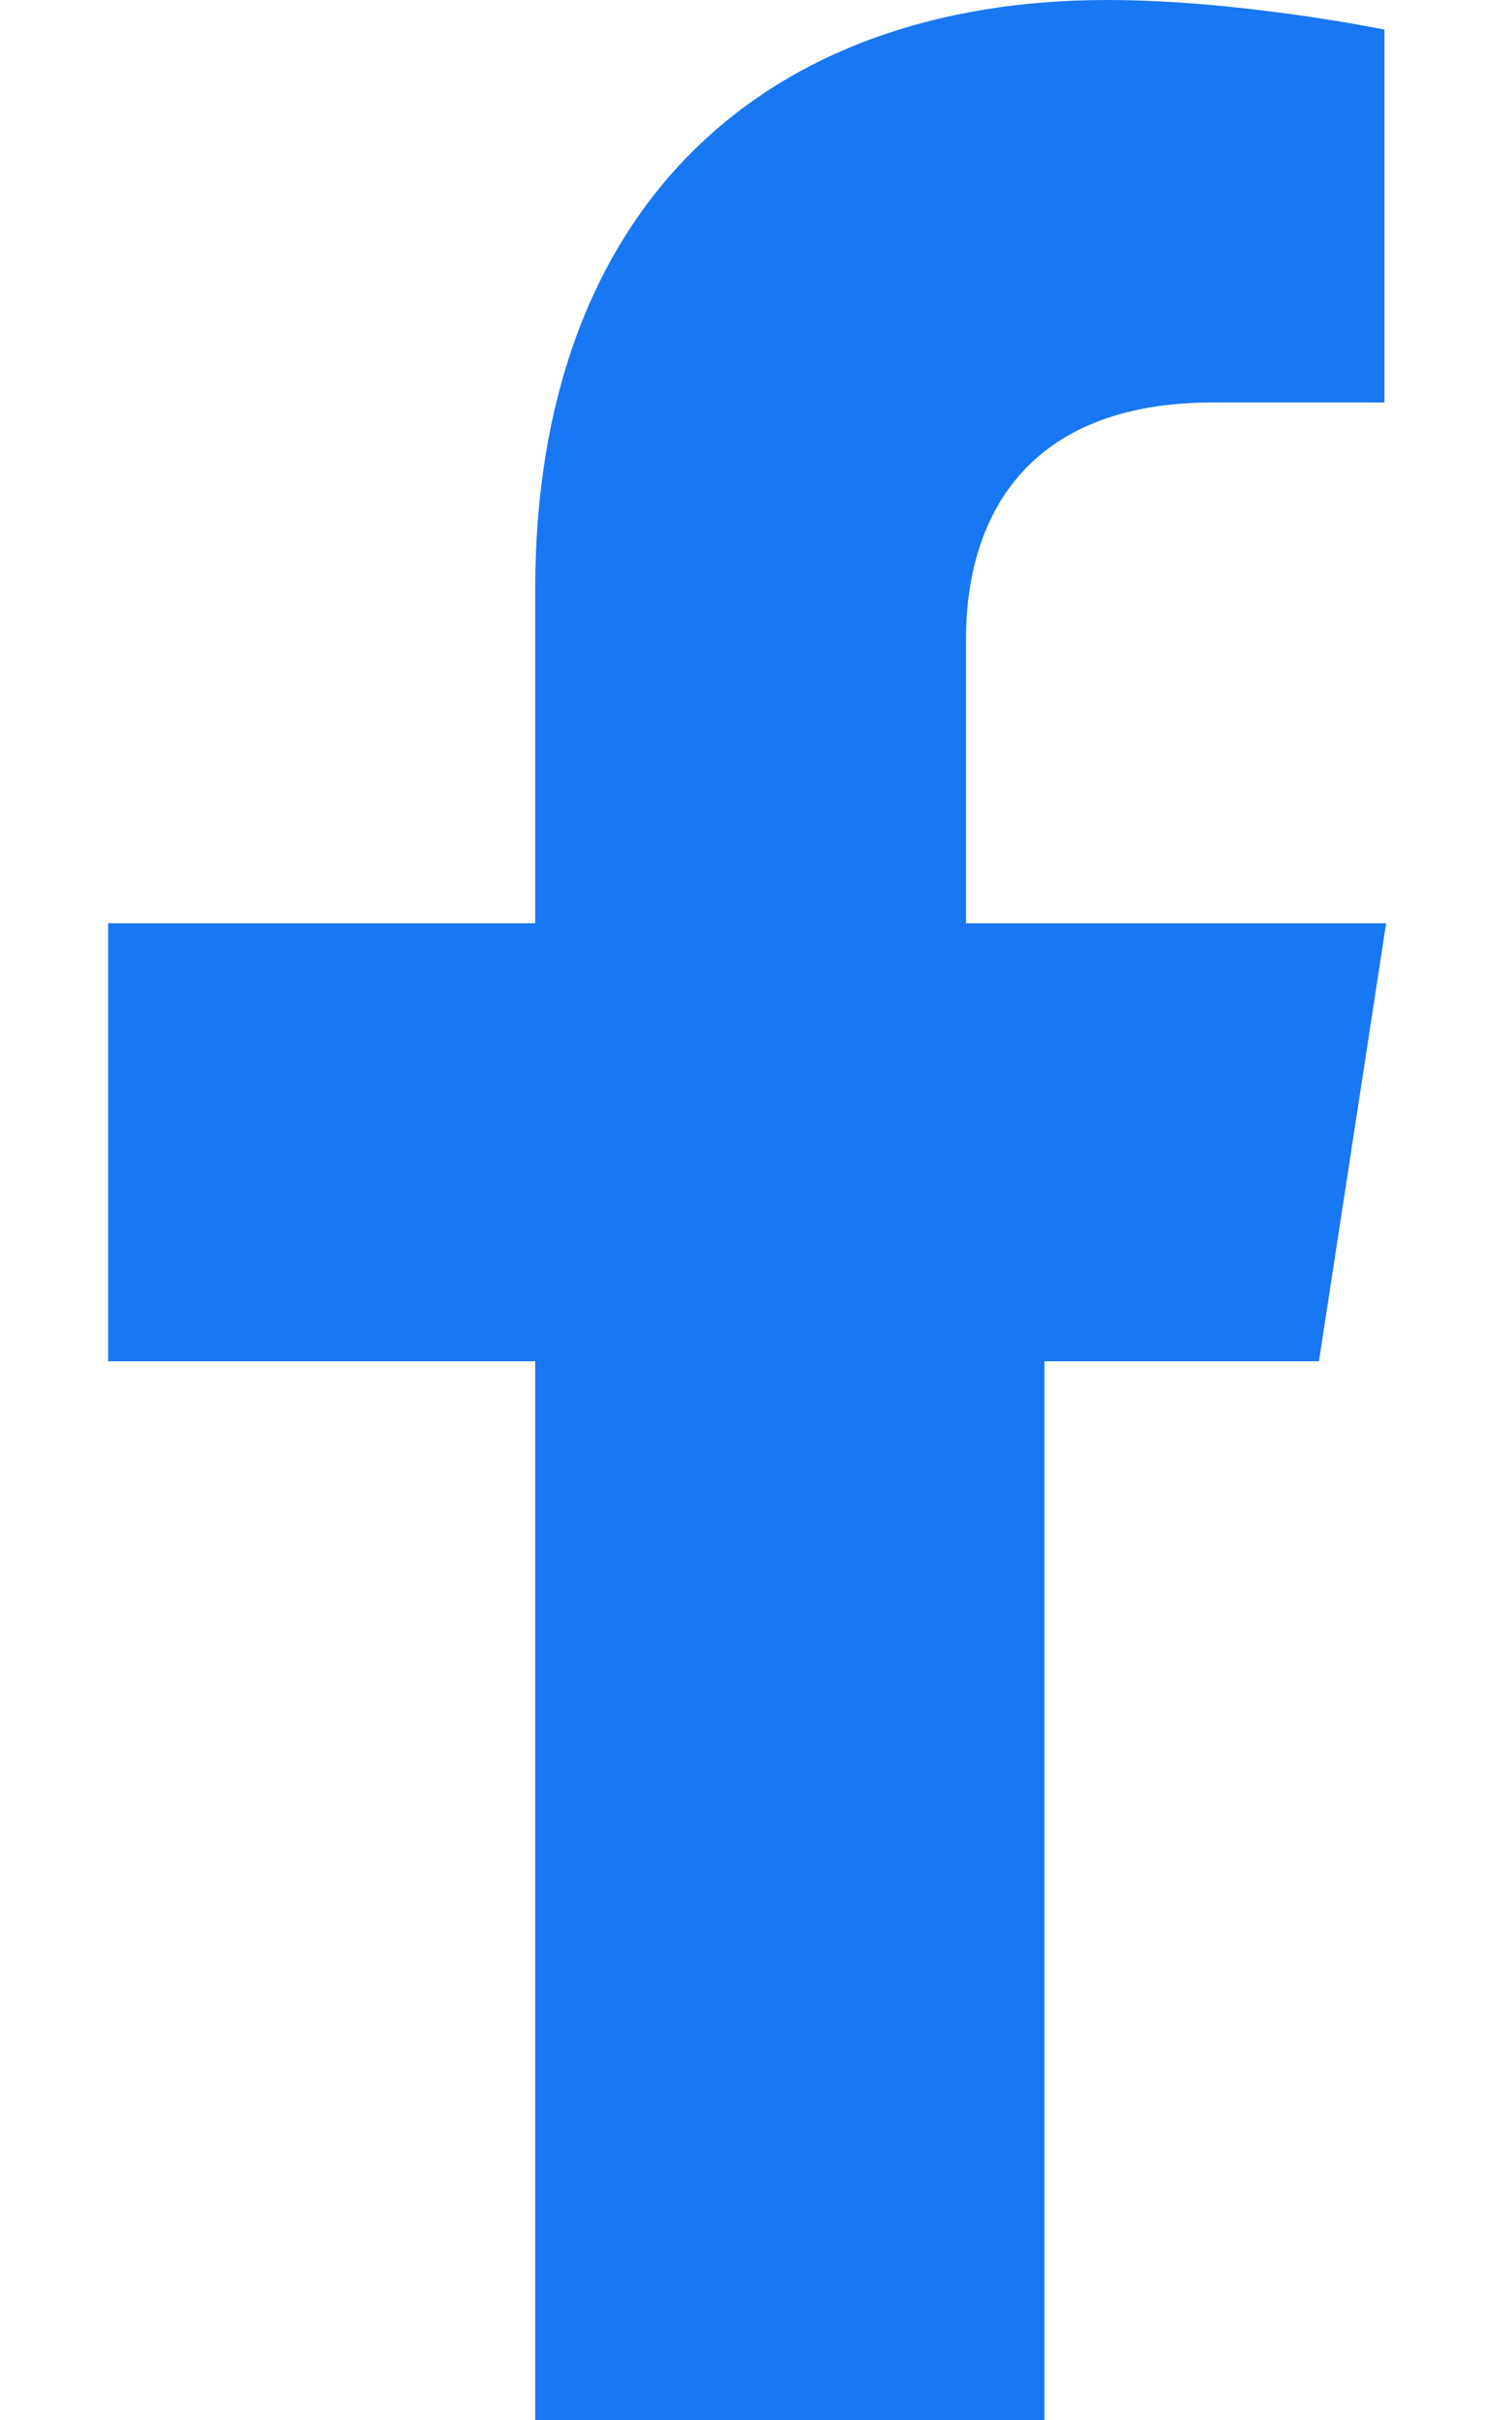 <svg xmlns="http://www.w3.org/2000/svg" viewBox="0 0 320 512">
  <path fill="#1877F2" d="M279.14 288l14.22-92.66h-88.91v-60.13c0-25.35 12.42-50.06 52.24-50.06H293V6.26S262.43 0 234.32 0c-73.1 0-121.05 44.38-121.05 124.72v70.62H22.89V288h90.38v224h107.77V288z"/>
</svg>
